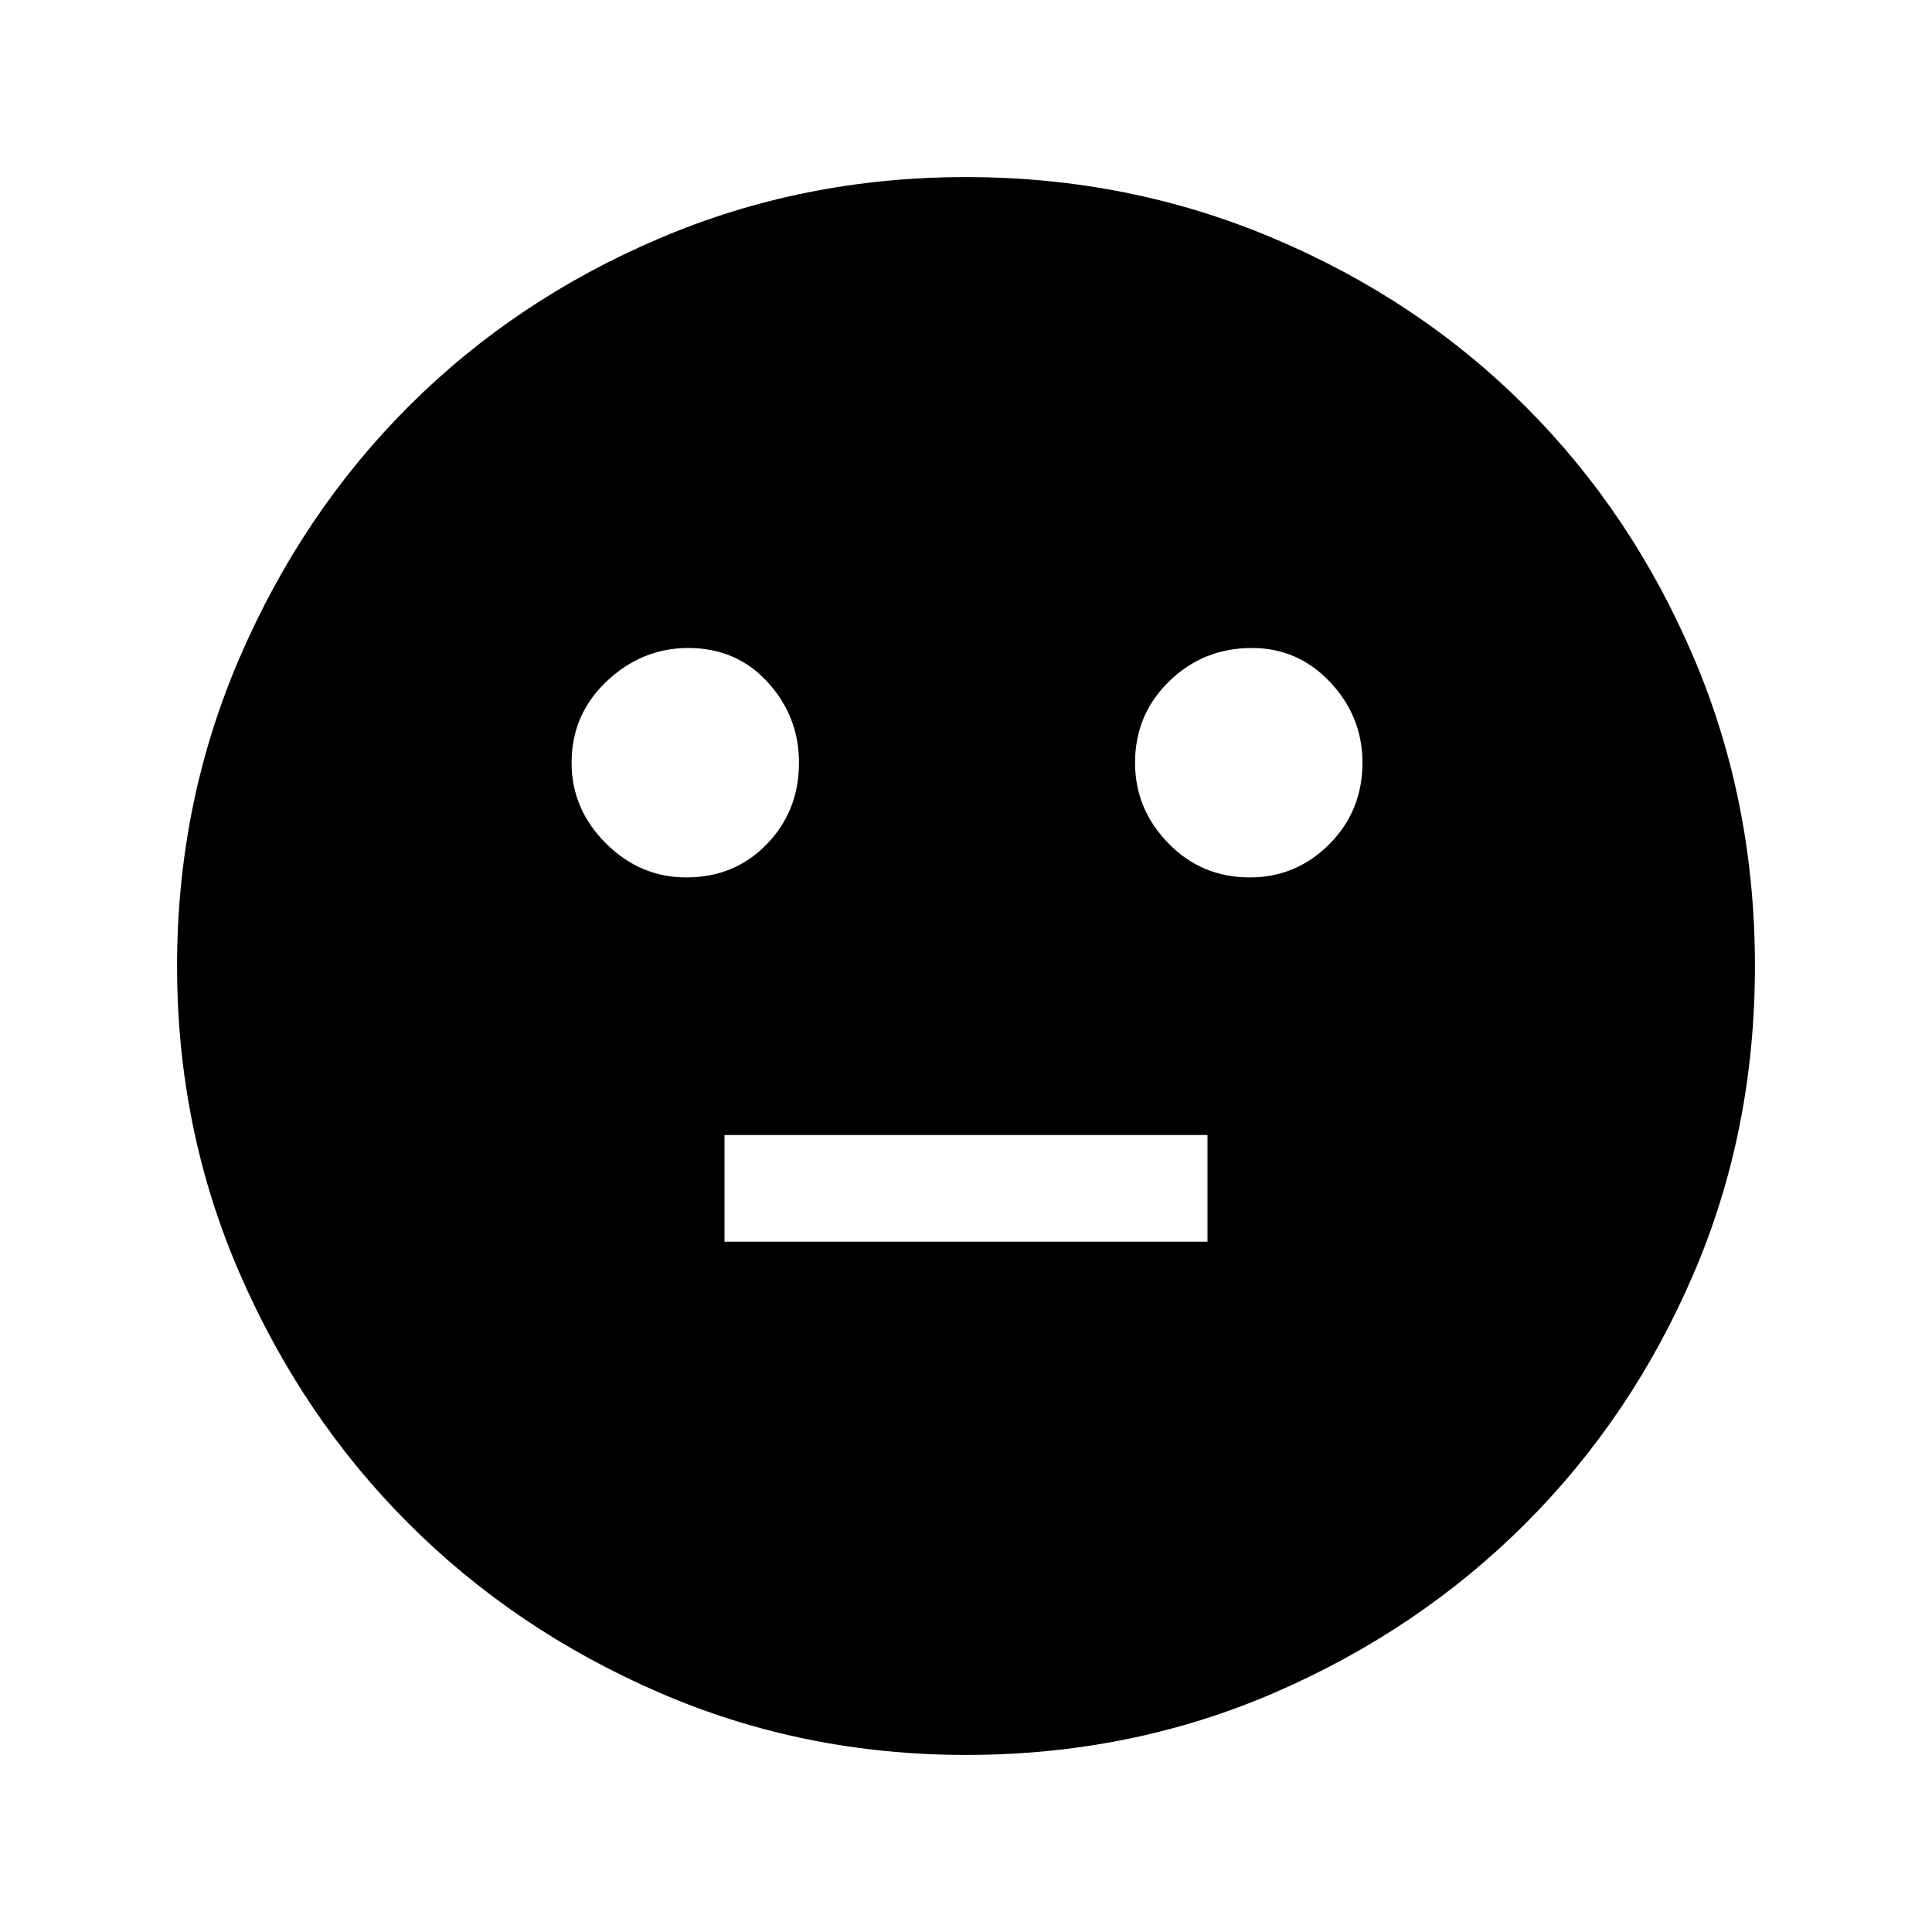 <svg xmlns="http://www.w3.org/2000/svg" height="20" width="20"><path d="M12.938 9.083Q13.417 9.083 13.76 8.74Q14.104 8.396 14.104 7.896Q14.104 7.417 13.771 7.063Q13.438 6.708 12.958 6.708Q12.458 6.708 12.104 7.052Q11.75 7.396 11.75 7.896Q11.75 8.375 12.094 8.729Q12.438 9.083 12.938 9.083ZM7.104 9.083Q7.604 9.083 7.937 8.74Q8.271 8.396 8.271 7.896Q8.271 7.417 7.948 7.063Q7.625 6.708 7.125 6.708Q6.646 6.708 6.281 7.052Q5.917 7.396 5.917 7.896Q5.917 8.375 6.271 8.729Q6.625 9.083 7.104 9.083ZM7.5 12.854H12.5V11.75H7.5ZM10 18.167Q8.312 18.167 6.823 17.521Q5.333 16.875 4.229 15.771Q3.125 14.667 2.479 13.177Q1.833 11.688 1.833 10Q1.833 8.312 2.479 6.812Q3.125 5.312 4.229 4.208Q5.333 3.104 6.823 2.469Q8.312 1.833 10 1.833Q11.688 1.833 13.188 2.469Q14.688 3.104 15.792 4.208Q16.896 5.312 17.531 6.802Q18.167 8.292 18.167 10Q18.167 11.708 17.531 13.188Q16.896 14.667 15.792 15.771Q14.688 16.875 13.198 17.521Q11.708 18.167 10 18.167Z"/></svg>